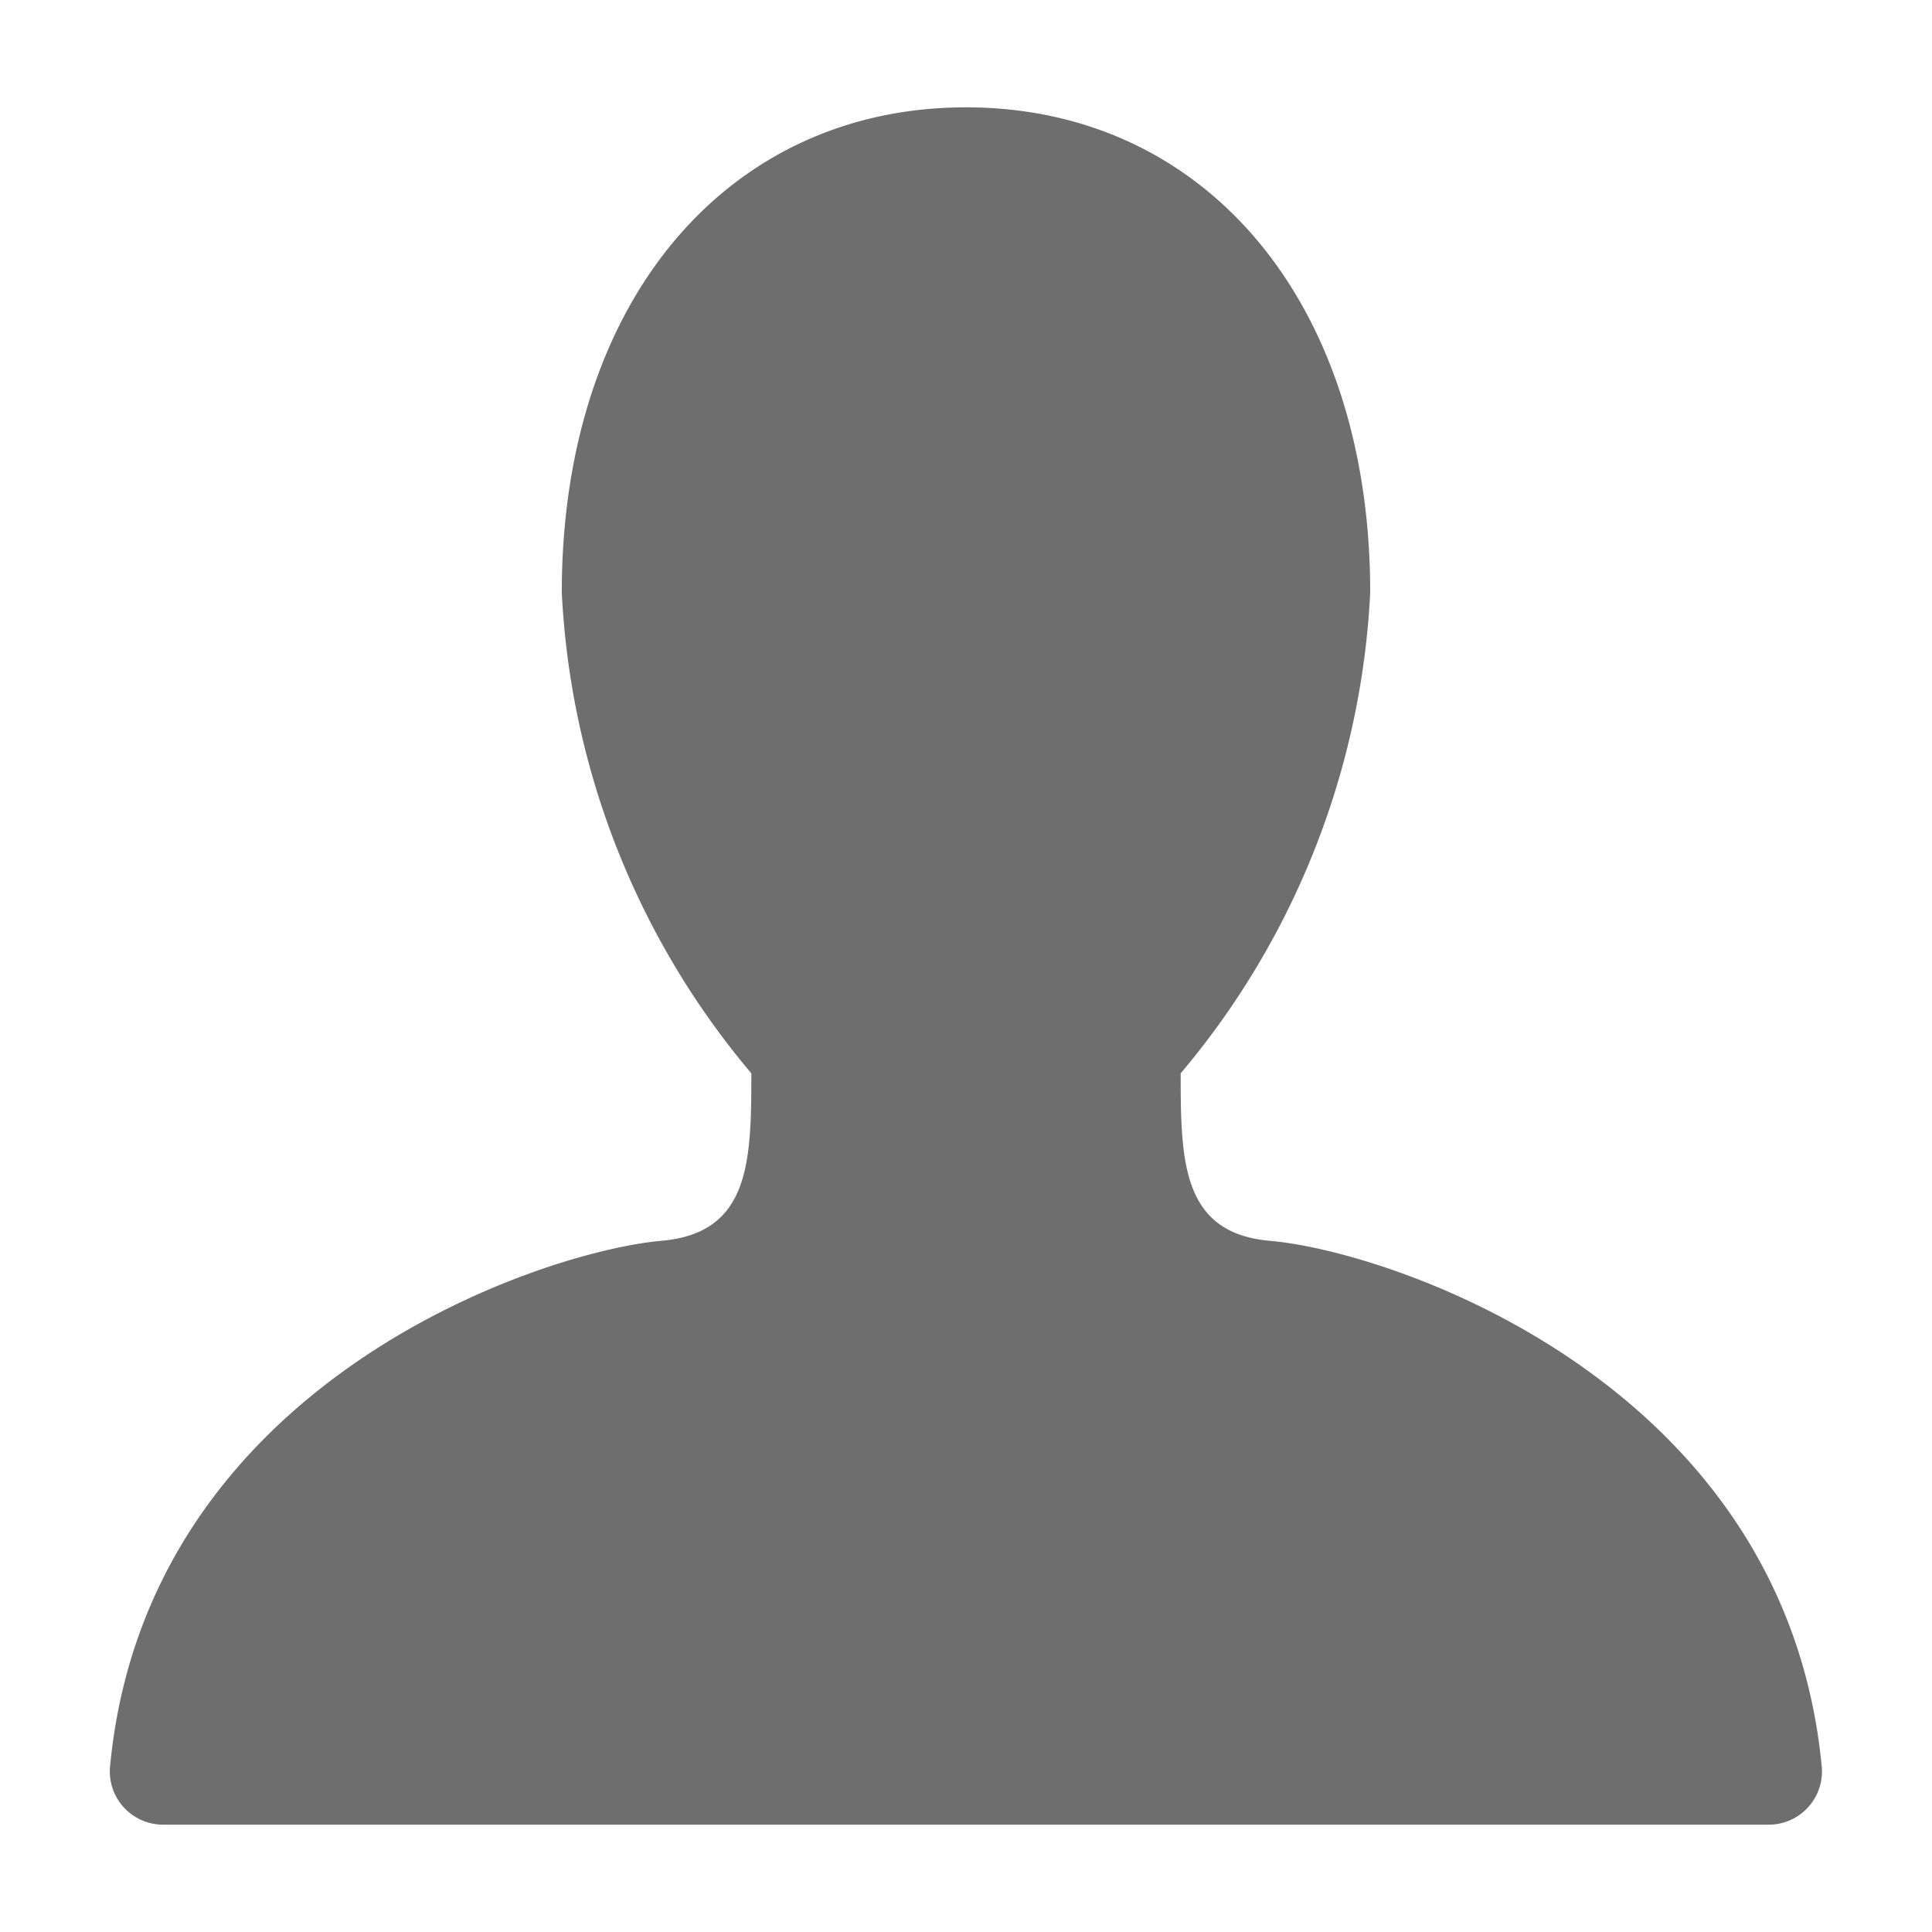 <svg xmlns="http://www.w3.org/2000/svg" height="18" viewBox="0 0 18 18" width="18">
  <defs>
    <style>
      .a {
        fill: #6E6E6E;
      }
    </style>
  </defs>
  <title>S User 18 N</title>
  <path class="a" d="M16.474,17a.496.496,0,0,0,.501-.492q0-.017-.001-.034c-.331-3.592-4.013-4.816-5.139-4.913C11.013,11.489,11,10.826,11,10a7.515,7.515,0,0,0,1.766-4.479C12.766,2.808,11.223,1,9,1S5.234,2.808,5.234,5.521A7.515,7.515,0,0,0,7,10c0,.826-.013,1.488-.837,1.56-1.125.1-4.809,1.321-5.139,4.913a.496.496,0,0,0,.466.526q.017.001.034.001Z" />
</svg>